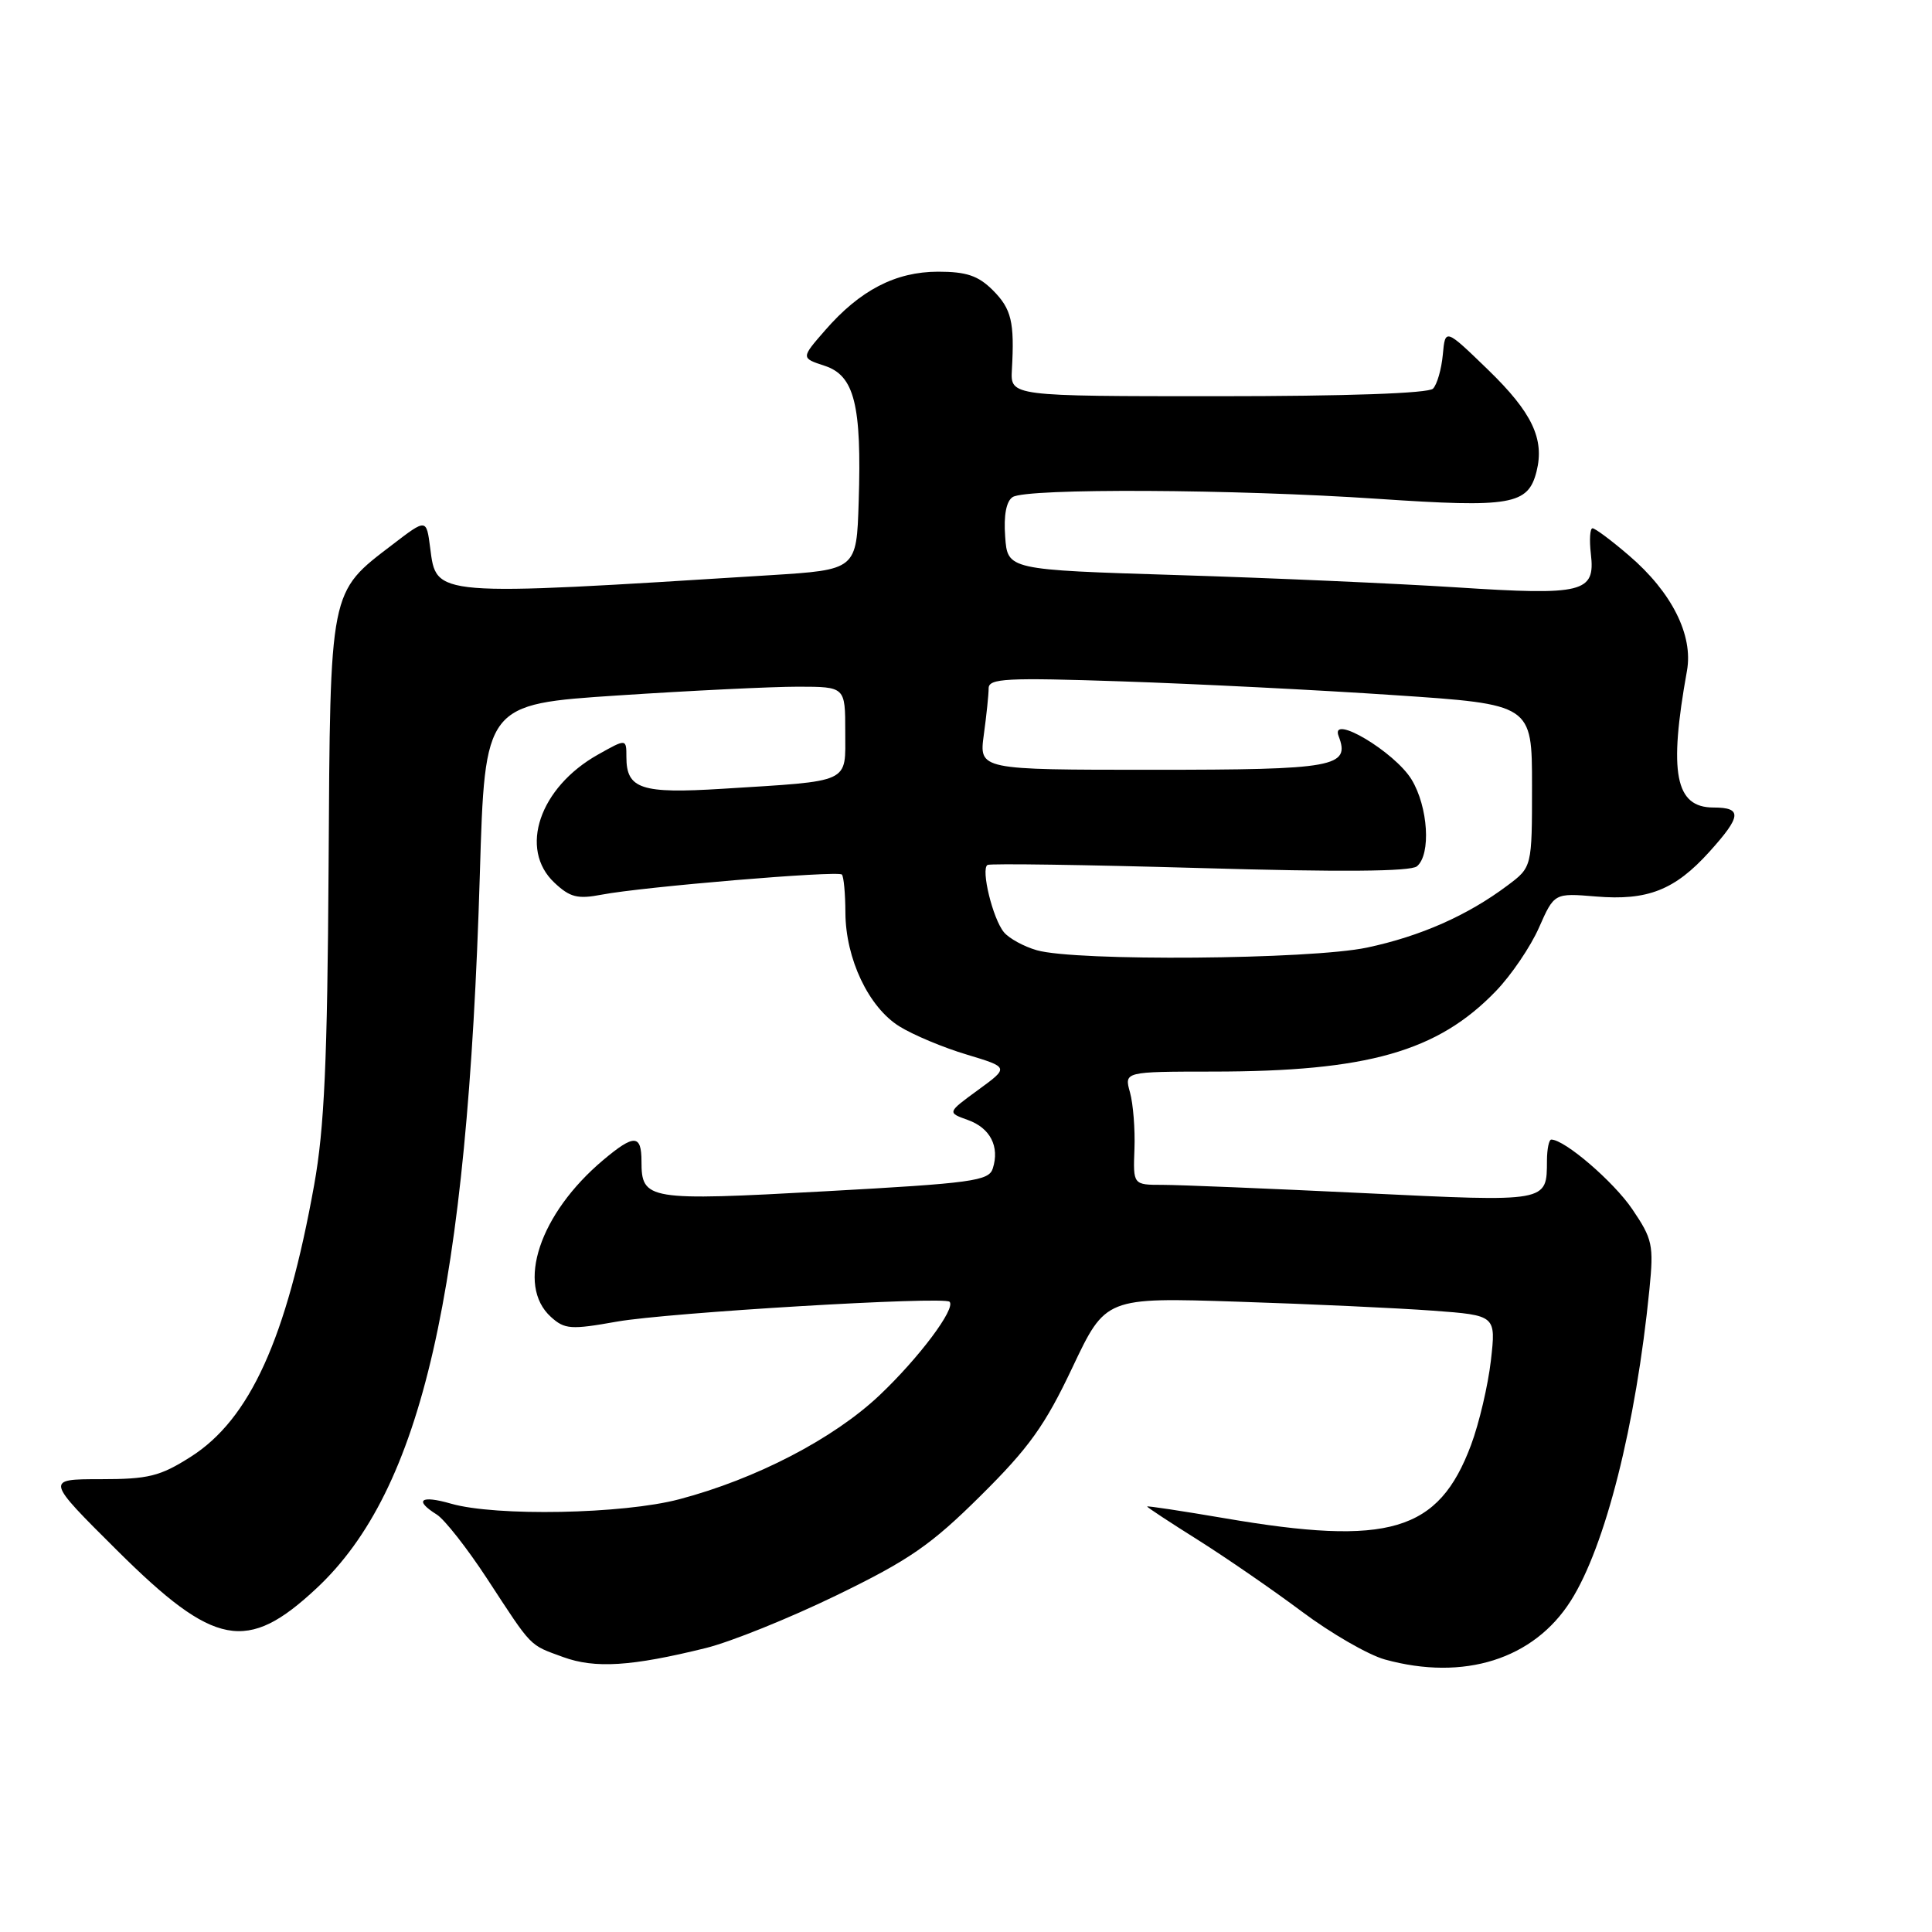 <?xml version="1.0" encoding="UTF-8" standalone="no"?>
<!DOCTYPE svg PUBLIC "-//W3C//DTD SVG 1.1//EN" "http://www.w3.org/Graphics/SVG/1.1/DTD/svg11.dtd" >
<svg xmlns="http://www.w3.org/2000/svg" xmlns:xlink="http://www.w3.org/1999/xlink" version="1.1" viewBox="0 0 256 256">
 <g >
 <path fill="currentColor"
d=" M 93.50 218.38 C 96.80 217.57 104.60 214.42 110.84 211.39 C 120.48 206.71 123.36 204.72 129.94 198.19 C 136.35 191.84 138.47 188.88 142.10 181.20 C 146.50 171.91 146.50 171.91 164.00 172.48 C 173.62 172.79 185.26 173.33 189.86 173.67 C 198.23 174.29 198.23 174.29 197.55 180.28 C 197.17 183.58 195.99 188.61 194.92 191.47 C 190.62 202.97 184.07 204.91 162.25 201.17 C 156.61 200.21 152.00 199.51 152.00 199.62 C 152.00 199.73 155.04 201.73 158.75 204.06 C 162.46 206.40 168.65 210.66 172.50 213.54 C 176.35 216.42 181.30 219.28 183.50 219.89 C 193.98 222.78 203.23 219.86 208.14 212.11 C 212.71 204.91 216.77 188.84 218.56 170.82 C 219.14 164.97 218.97 164.18 216.29 160.23 C 213.82 156.58 207.33 151.00 205.55 151.00 C 205.25 151.00 204.99 152.24 204.98 153.75 C 204.95 159.34 205.29 159.28 180.62 158.09 C 168.17 157.49 156.21 157.00 154.06 157.00 C 150.14 157.00 150.14 157.00 150.32 152.25 C 150.42 149.64 150.15 146.26 149.73 144.75 C 148.96 142.00 148.96 142.00 160.73 141.99 C 181.20 141.98 190.48 139.34 198.20 131.34 C 200.24 129.23 202.81 125.44 203.92 122.92 C 205.95 118.33 205.95 118.33 211.47 118.79 C 218.31 119.36 221.92 117.94 226.49 112.88 C 230.77 108.14 230.88 107.00 227.04 107.00 C 221.97 107.00 221.09 102.43 223.53 88.89 C 224.39 84.17 221.51 78.45 215.85 73.61 C 213.54 71.62 211.36 70.00 211.02 70.00 C 210.68 70.00 210.58 71.54 210.80 73.41 C 211.40 78.53 209.82 78.92 193.00 77.83 C 185.03 77.32 168.38 76.58 156.00 76.20 C 133.50 75.50 133.50 75.50 133.19 71.10 C 132.98 68.26 133.34 66.40 134.19 65.86 C 136.06 64.67 163.60 64.81 182.61 66.10 C 200.24 67.29 202.48 66.90 203.60 62.47 C 204.68 58.16 203.01 54.65 197.18 49.00 C 191.50 43.50 191.50 43.50 191.18 47.00 C 191.00 48.92 190.42 50.95 189.88 51.50 C 189.27 52.12 178.40 52.50 161.39 52.50 C 133.89 52.50 133.89 52.50 134.08 49.00 C 134.44 42.65 134.03 40.94 131.55 38.45 C 129.62 36.53 128.06 36.00 124.30 36.00 C 118.66 36.01 113.95 38.45 109.32 43.78 C 106.13 47.44 106.13 47.44 109.27 48.47 C 113.22 49.76 114.19 53.65 113.78 66.49 C 113.50 75.50 113.50 75.50 102.00 76.22 C 57.18 79.03 57.84 79.08 57.00 72.59 C 56.50 68.72 56.50 68.72 52.05 72.13 C 43.60 78.58 43.76 77.78 43.54 114.82 C 43.38 140.60 42.98 149.50 41.63 157.00 C 37.96 177.40 33.11 188.07 25.25 193.05 C 21.20 195.62 19.67 196.00 13.31 196.00 C 6.02 196.00 6.02 196.00 15.54 205.46 C 28.42 218.26 32.73 219.07 41.95 210.45 C 55.93 197.38 61.92 171.15 63.58 115.91 C 64.25 93.31 64.25 93.31 81.88 92.15 C 91.57 91.51 102.31 90.99 105.75 90.99 C 112.00 91.00 112.00 91.00 112.00 96.95 C 112.00 103.88 112.96 103.44 95.68 104.52 C 84.95 105.19 83.00 104.54 83.00 100.31 C 83.00 97.87 83.00 97.87 79.23 99.99 C 71.49 104.34 68.71 112.50 73.46 116.96 C 75.52 118.90 76.53 119.16 79.71 118.55 C 85.11 117.51 111.01 115.34 111.55 115.88 C 111.80 116.13 112.01 118.40 112.02 120.92 C 112.05 127.05 115.10 133.48 119.19 136.01 C 121.01 137.14 125.02 138.82 128.11 139.74 C 133.71 141.43 133.71 141.43 129.61 144.42 C 125.50 147.42 125.50 147.42 128.24 148.40 C 131.21 149.46 132.48 151.92 131.55 154.83 C 131.03 156.48 128.82 156.78 109.36 157.85 C 85.78 159.15 85.00 159.02 85.00 153.88 C 85.00 150.30 84.02 150.27 79.93 153.71 C 71.49 160.81 68.34 170.28 73.00 174.50 C 74.82 176.15 75.64 176.21 81.75 175.12 C 88.56 173.92 125.07 171.74 125.82 172.49 C 126.69 173.36 121.77 179.93 116.54 184.88 C 110.45 190.64 100.17 195.98 90.00 198.66 C 82.58 200.63 65.67 200.95 59.75 199.24 C 55.73 198.08 54.82 198.78 57.88 200.69 C 58.91 201.34 61.91 205.16 64.54 209.18 C 70.60 218.45 70.06 217.90 74.62 219.57 C 78.84 221.11 83.66 220.81 93.50 218.38 Z  M 137.38 125.91 C 135.66 125.42 133.70 124.34 133.03 123.53 C 131.55 121.76 129.94 115.14 130.85 114.61 C 131.21 114.40 143.88 114.59 159.00 115.02 C 177.59 115.56 186.91 115.49 187.75 114.79 C 189.64 113.23 189.24 106.91 187.04 103.29 C 184.80 99.62 176.21 94.51 177.37 97.53 C 178.95 101.63 176.91 102.00 152.74 102.00 C 129.73 102.00 129.73 102.00 130.36 97.36 C 130.71 94.81 131.00 92.04 131.00 91.21 C 131.00 89.89 133.30 89.77 148.75 90.29 C 158.51 90.62 174.71 91.43 184.75 92.11 C 203.00 93.33 203.00 93.33 203.00 104.11 C 203.00 114.90 203.00 114.90 199.75 117.33 C 194.46 121.30 188.22 124.06 181.14 125.56 C 173.63 127.15 142.51 127.40 137.38 125.91 Z "/>
</g>
</svg>